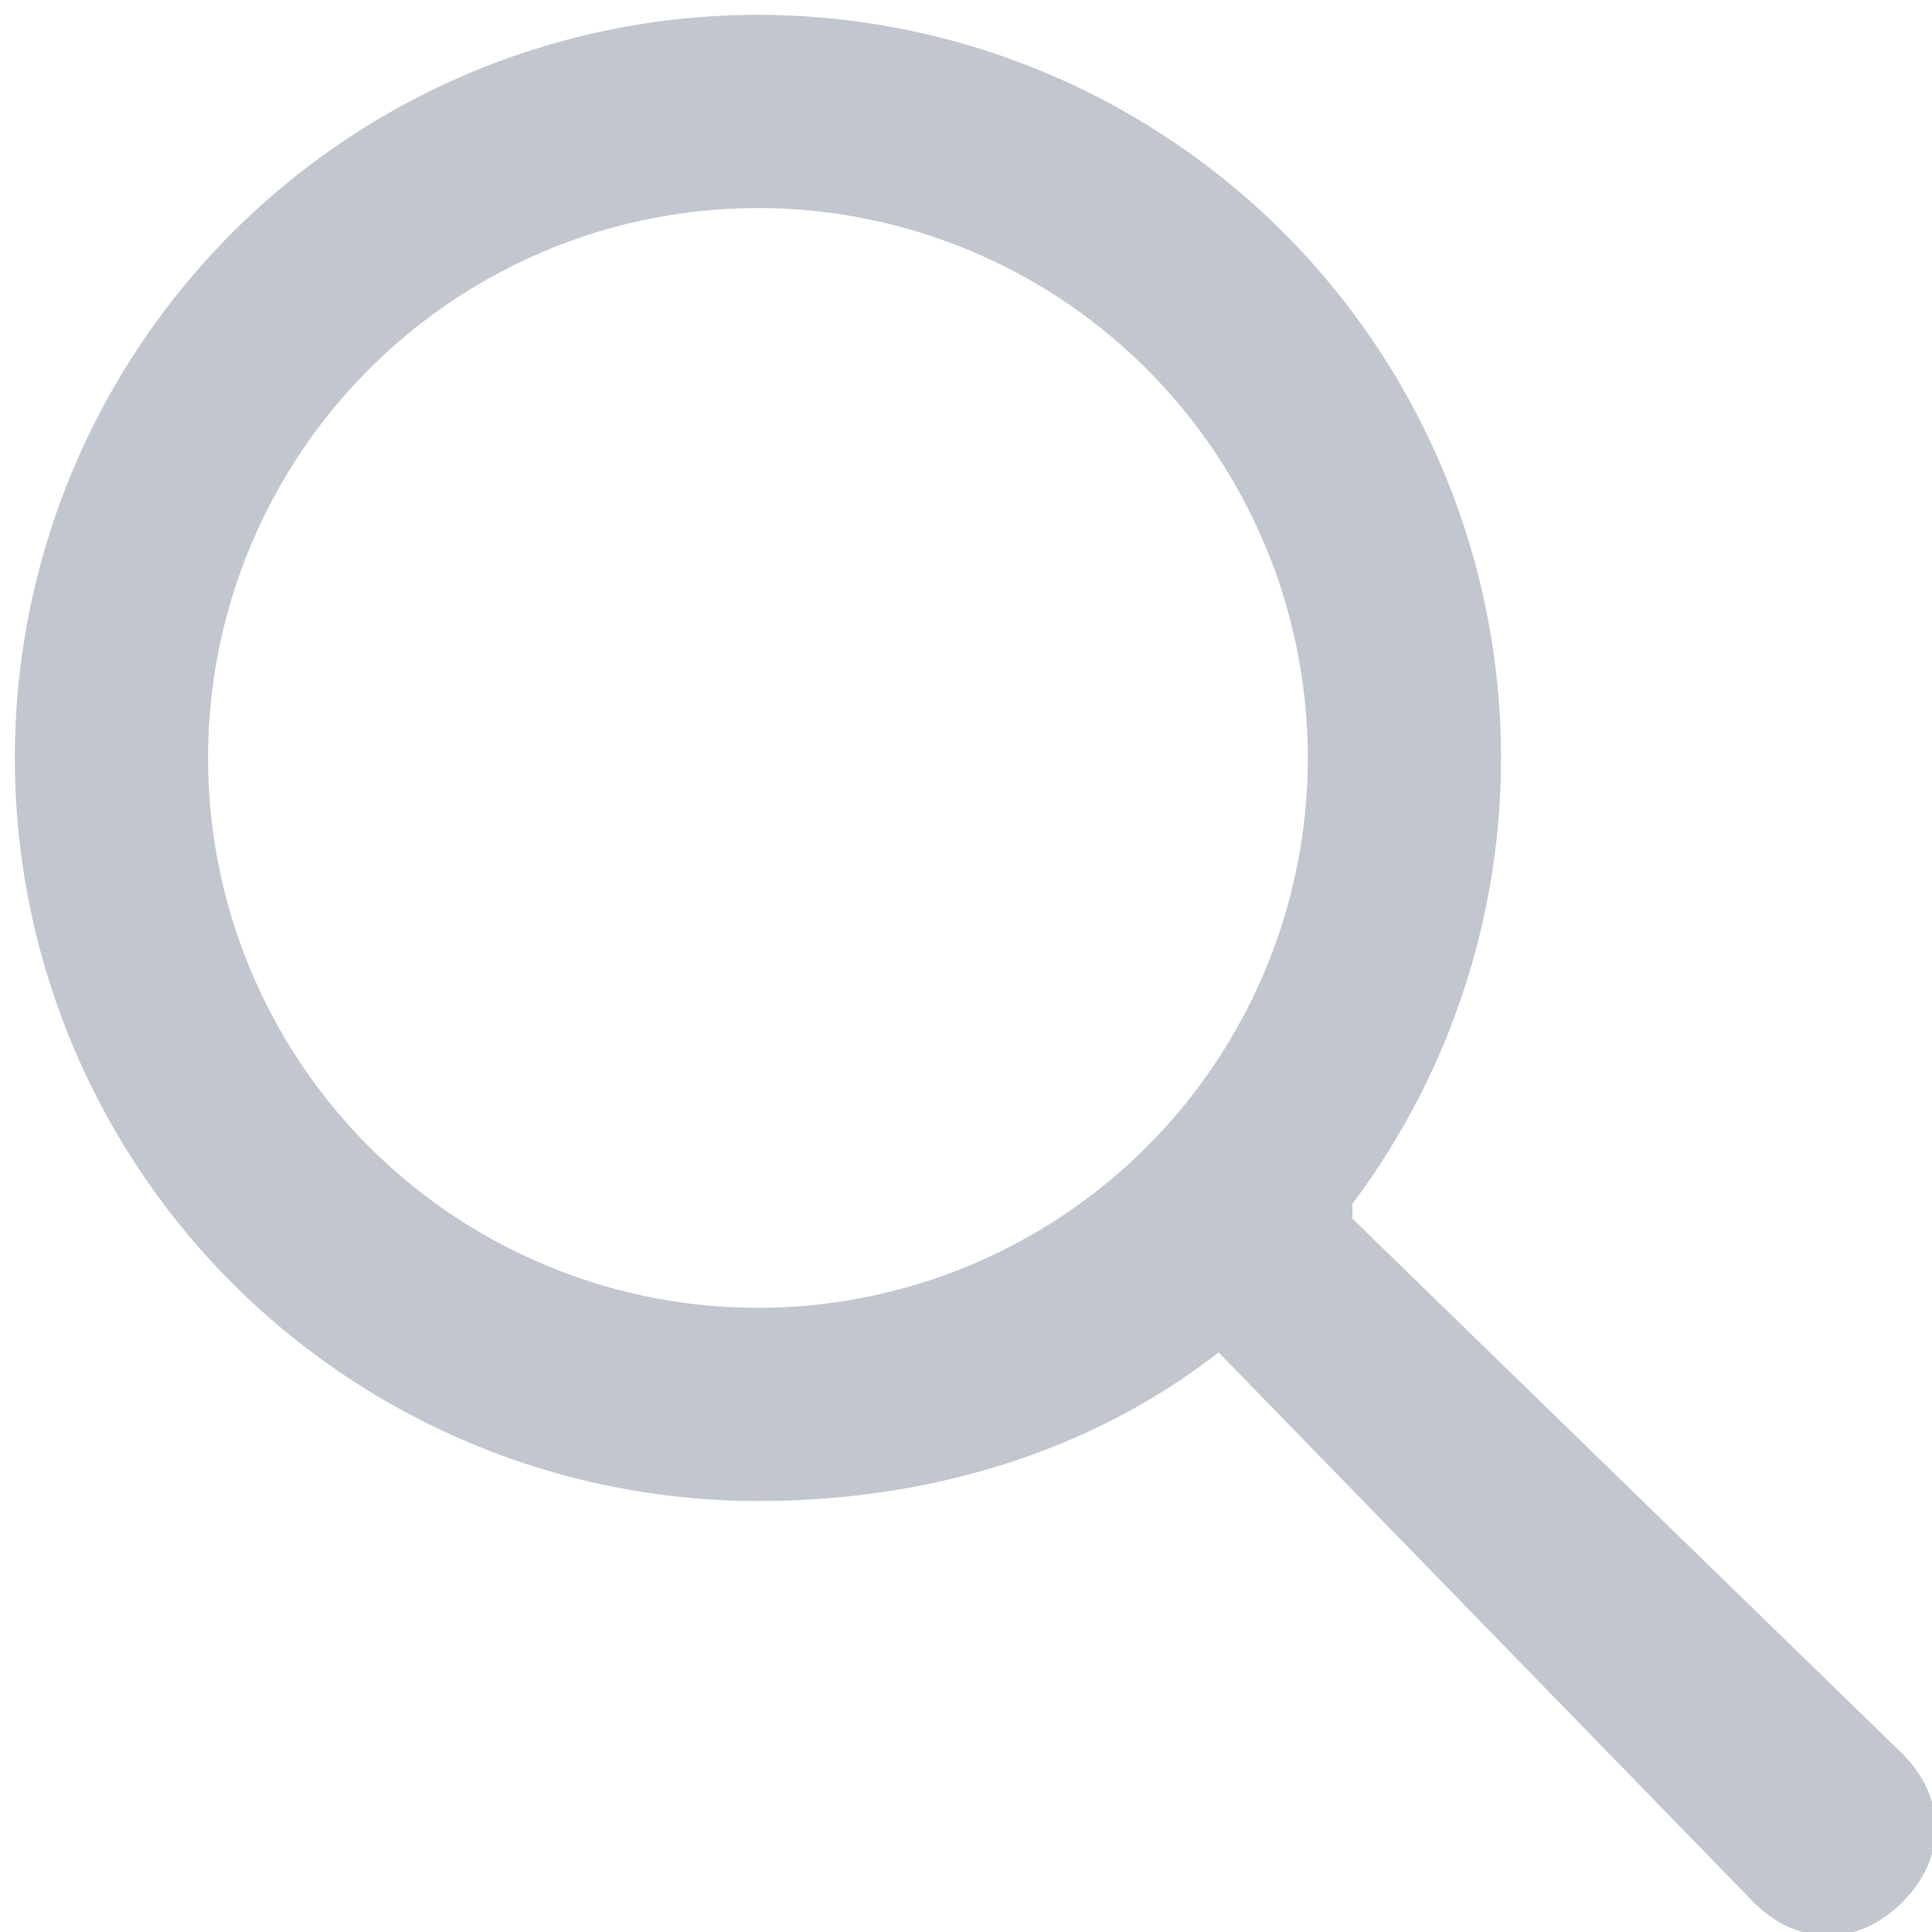 <svg width="13" height="13" viewBox="0 0 13 13" xmlns="http://www.w3.org/2000/svg">
  <path d="M9.1 8.2l3.7 3.6c.3.3.3.7 0 1-.3.3-.7.3-1 0L8.2 9.1c-.9.7-2 1-3.1 1a5 5 0 1 1 4-2zm-4 .6a3.7 3.7 0 1 0 0-7.4 3.7 3.7 0 0 0 0 7.4z" fill="#C2C6CF" fill-rule="evenodd"/>
</svg>
